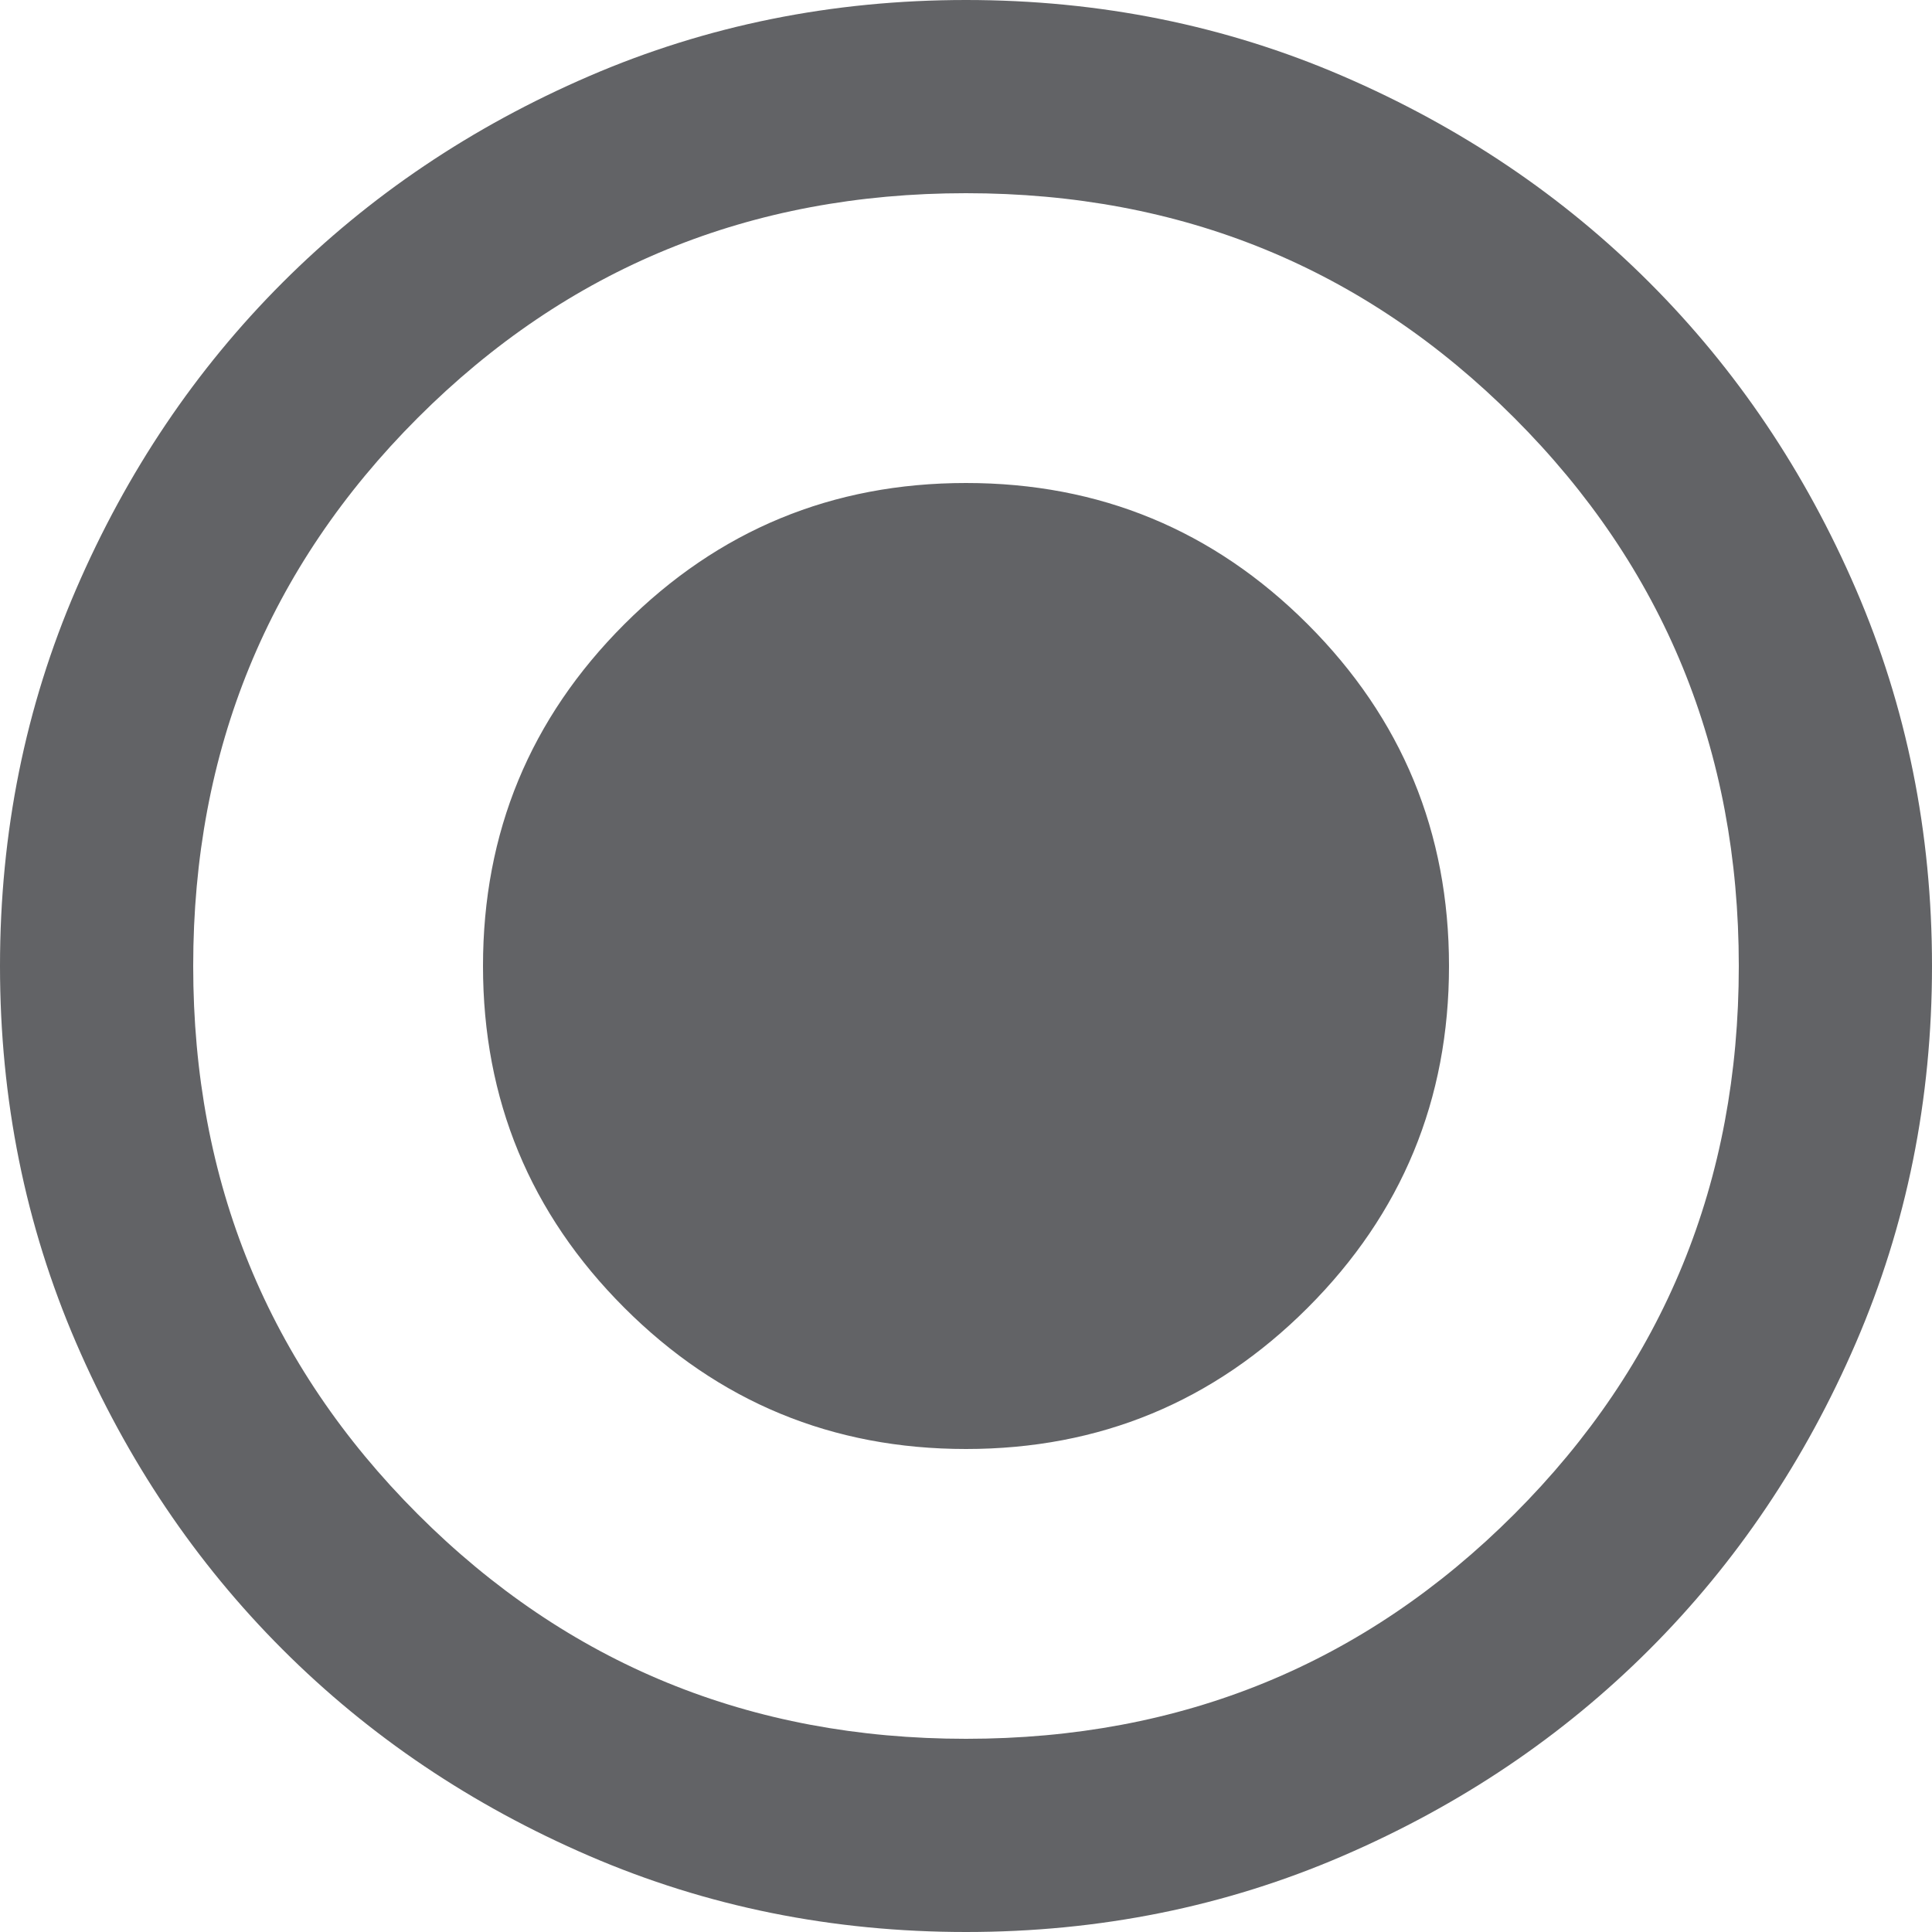 <svg width="40" height="40" viewBox="0 0 40 40" fill="none" xmlns="http://www.w3.org/2000/svg" xmlns:xlink="http://www.w3.org/1999/xlink">
<path d="M20,30C22.767,30 25.125,29.025 27.075,27.075C29.025,25.125 30,22.767 30,20C30,17.233 29.025,14.875 27.075,12.925C25.125,10.975 22.767,10 20,10C17.233,10 14.875,10.975 12.925,12.925C10.975,14.875 10,17.233 10,20C10,22.767 10.975,25.125 12.925,27.075C14.875,29.025 17.233,30 20,30ZM20,40C17.233,40 14.633,39.475 12.2,38.425C9.767,37.375 7.65,35.95 5.85,34.15C4.05,32.35 2.625,30.233 1.575,27.8C0.525,25.367 0,22.767 0,20C0,17.233 0.525,14.633 1.575,12.2C2.625,9.767 4.05,7.65 5.85,5.85C7.65,4.05 9.767,2.625 12.2,1.575C14.633,0.525 17.233,0 20,0C22.767,0 25.367,0.525 27.8,1.575C30.233,2.625 32.35,4.05 34.15,5.85C35.95,7.65 37.375,9.767 38.425,12.2C39.475,14.633 40,17.233 40,20C40,22.767 39.475,25.367 38.425,27.8C37.375,30.233 35.95,32.35 34.15,34.15C32.35,35.95 30.233,37.375 27.8,38.425C25.367,39.475 22.767,40 20,40ZM20,36C24.467,36 28.25,34.45 31.35,31.35C34.45,28.25 36,24.467 36,20C36,15.533 34.45,11.75 31.35,8.65C28.25,5.55 24.467,4 20,4C15.533,4 11.75,5.55 8.65,8.65C5.55,11.75 4,15.533 4,20C4,24.467 5.55,28.25 8.65,31.35C11.75,34.45 15.533,36 20,36Z" fill="#626366"/>
</svg>
